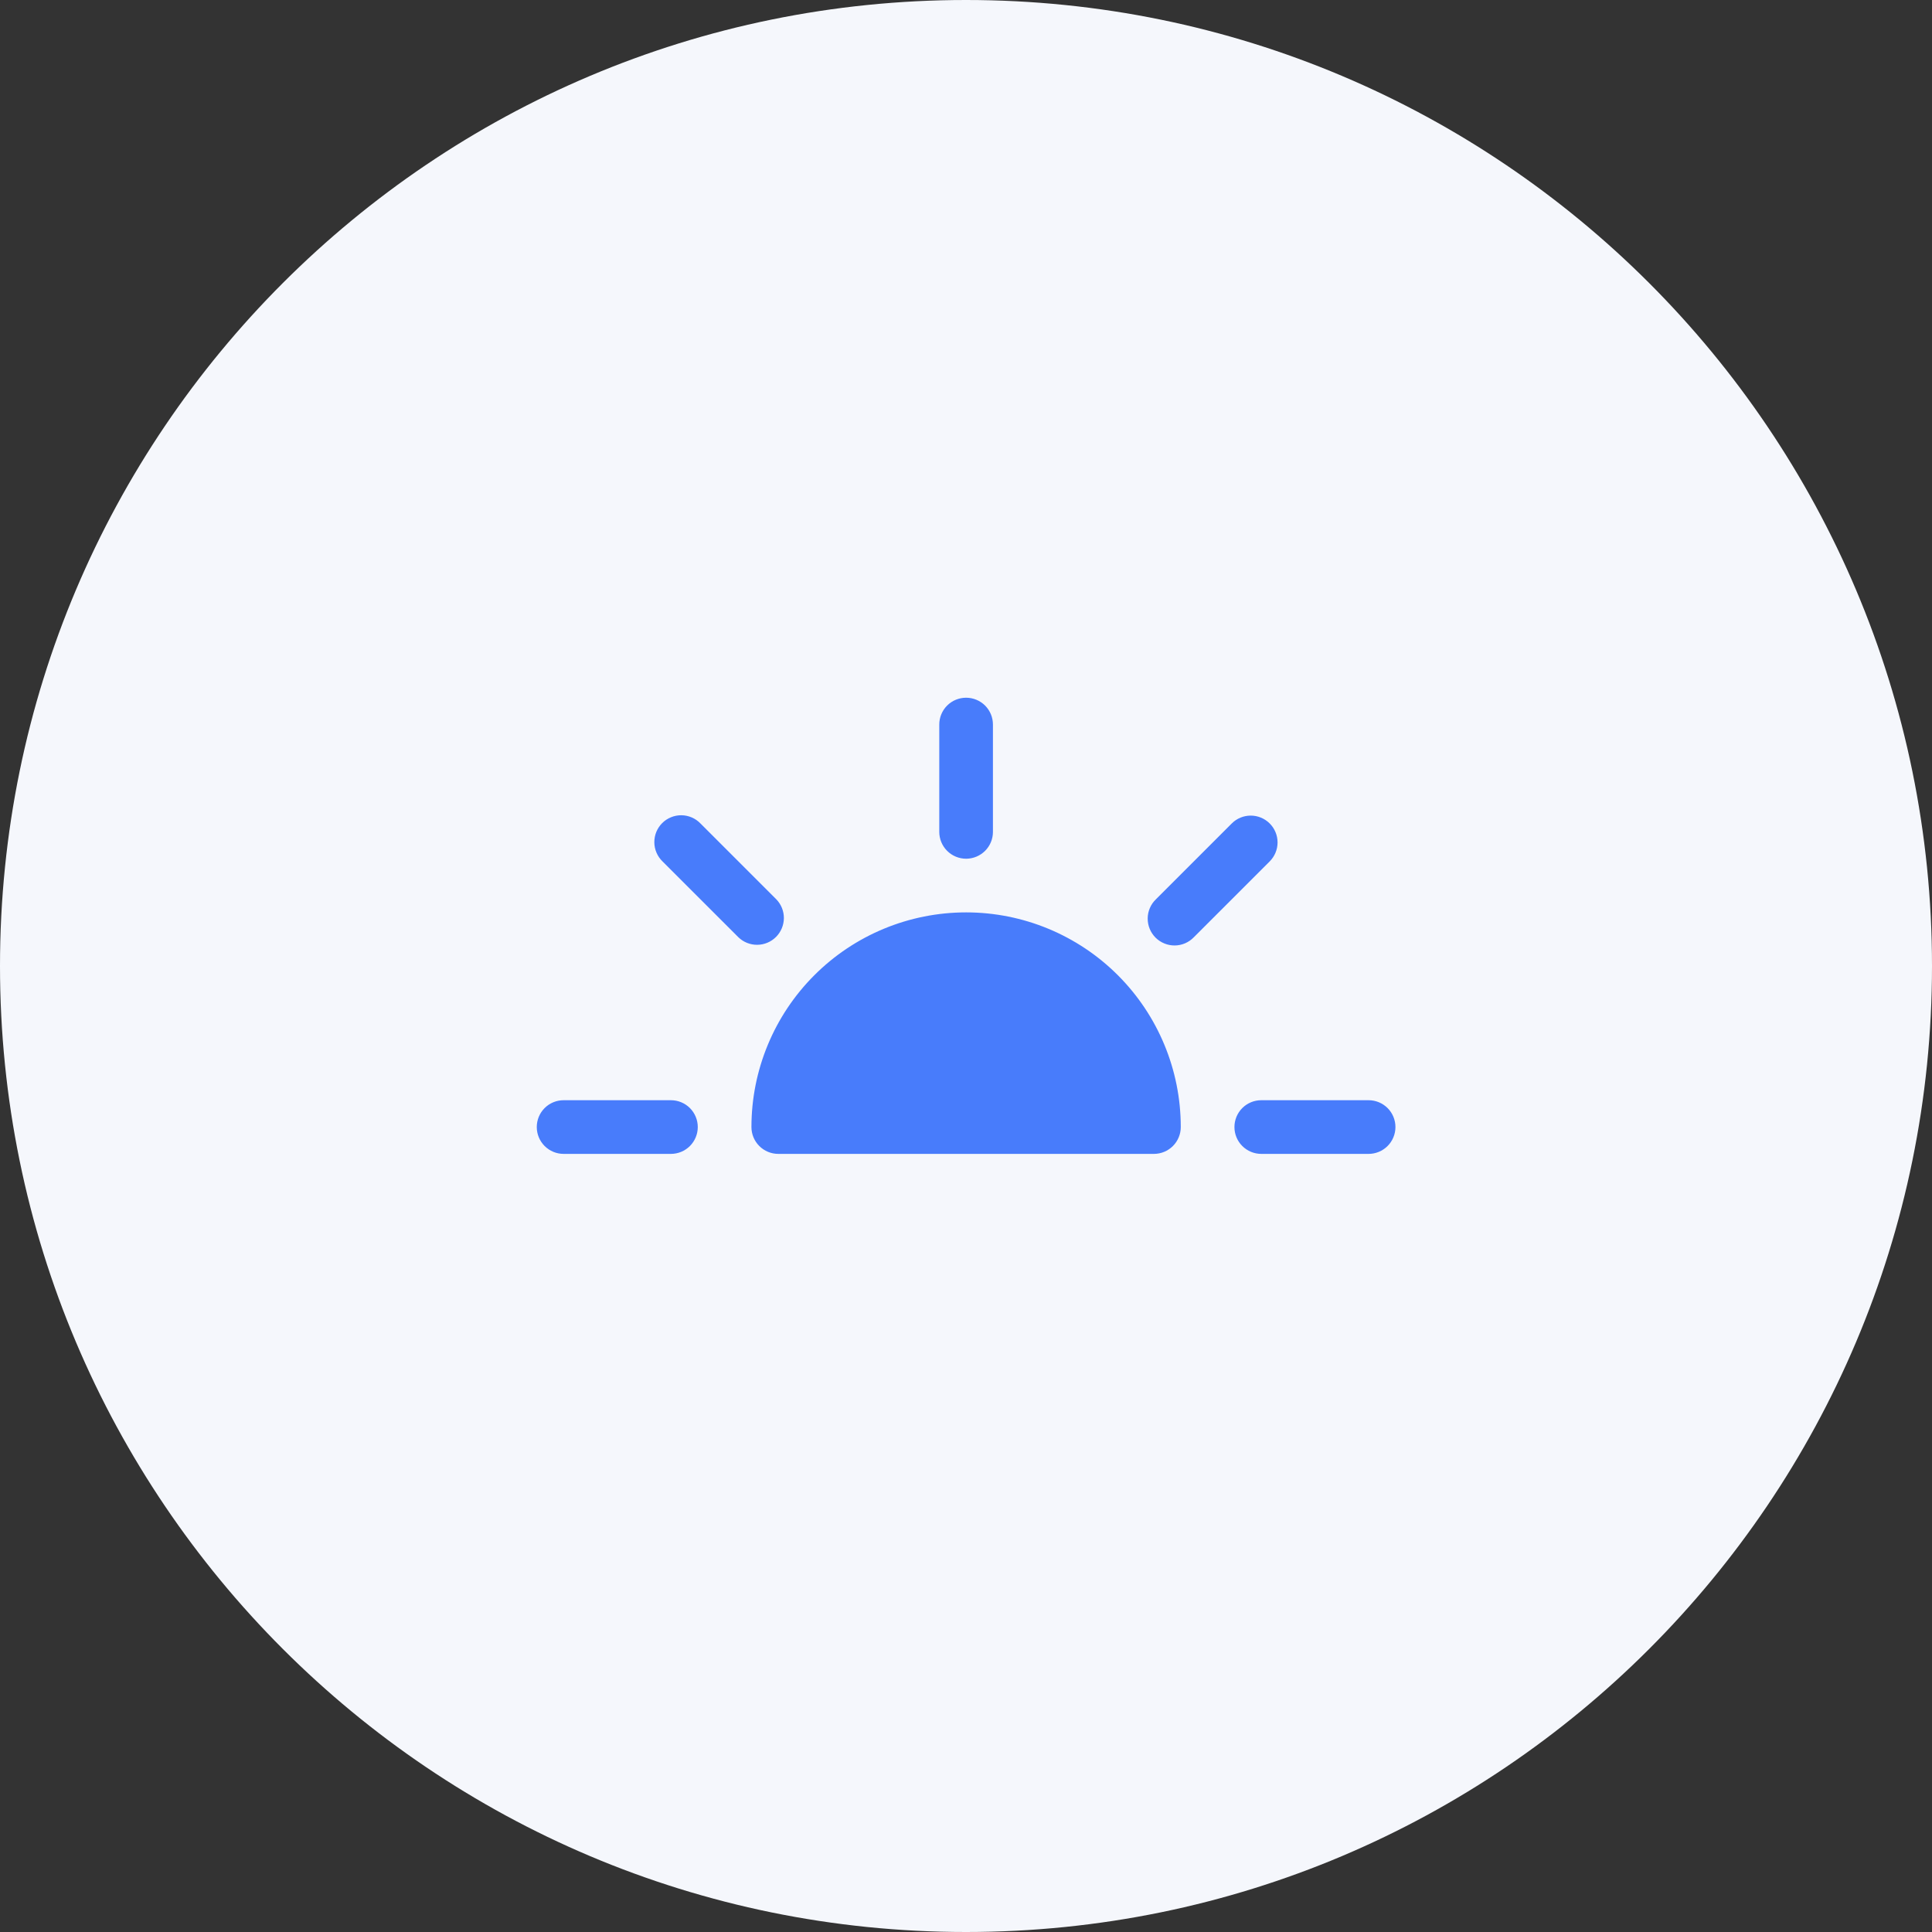 <svg width="72" height="72" viewBox="0 0 72 72" fill="none" xmlns="http://www.w3.org/2000/svg">
<rect x="0" y="0" width="72" height="72" fill="#333333" stroke="none"/>
<path d="M0 36C0 16.118 16.118 0 36 0C55.882 0 72 16.118 72 36C72 55.882 55.882 72 36 72C16.118 72 0 55.882 0 36Z" fill="#F5F7FC"/>
<g clip-path="url(#clip0_1339_14503)">
<rect width="32" height="32" transform="translate(20 20)" fill="white" fill-opacity="0.01"/>
<path d="M36.004 26.002C36.269 26.002 36.523 26.107 36.711 26.294C36.899 26.482 37.004 26.736 37.004 27.002V31.002C37.004 31.267 36.899 31.521 36.711 31.709C36.523 31.896 36.269 32.002 36.004 32.002C35.739 32.002 35.484 31.896 35.297 31.709C35.109 31.521 35.004 31.267 35.004 31.002V27.002C35.004 26.736 35.109 26.482 35.297 26.294C35.484 26.107 35.739 26.002 36.004 26.002ZM52.004 42.002C52.004 42.267 51.899 42.521 51.711 42.709C51.523 42.896 51.269 43.002 51.004 43.002H47.004C46.739 43.002 46.484 42.896 46.297 42.709C46.109 42.521 46.004 42.267 46.004 42.002C46.004 41.736 46.109 41.482 46.297 41.294C46.484 41.107 46.739 41.002 47.004 41.002H51.004C51.269 41.002 51.523 41.107 51.711 41.294C51.899 41.482 52.004 41.736 52.004 42.002ZM25.004 43.002C25.269 43.002 25.523 42.896 25.711 42.709C25.898 42.521 26.004 42.267 26.004 42.002C26.004 41.736 25.898 41.482 25.711 41.294C25.523 41.107 25.269 41.002 25.004 41.002H21.004C20.739 41.002 20.484 41.107 20.297 41.294C20.109 41.482 20.004 41.736 20.004 42.002C20.004 42.267 20.109 42.521 20.297 42.709C20.484 42.896 20.739 43.002 21.004 43.002H25.004ZM47.318 30.688C47.505 30.875 47.611 31.129 47.611 31.395C47.611 31.66 47.505 31.914 47.318 32.102L44.49 34.929C44.398 35.025 44.287 35.101 44.165 35.154C44.043 35.206 43.912 35.234 43.779 35.235C43.647 35.236 43.515 35.211 43.392 35.16C43.269 35.11 43.157 35.036 43.063 34.942C42.97 34.848 42.895 34.736 42.845 34.613C42.795 34.49 42.77 34.359 42.771 34.226C42.772 34.093 42.799 33.962 42.852 33.84C42.904 33.718 42.98 33.608 43.076 33.516L45.904 30.688C46.091 30.5 46.346 30.395 46.611 30.395C46.876 30.395 47.13 30.5 47.318 30.688ZM27.518 34.929C27.706 35.112 27.959 35.212 28.221 35.21C28.483 35.208 28.734 35.103 28.92 34.917C29.105 34.732 29.21 34.481 29.213 34.219C29.215 33.957 29.114 33.704 28.932 33.516L26.104 30.688C26.012 30.592 25.901 30.516 25.779 30.463C25.657 30.411 25.526 30.383 25.393 30.382C25.261 30.381 25.129 30.406 25.006 30.457C24.883 30.507 24.771 30.581 24.677 30.675C24.584 30.769 24.509 30.881 24.459 31.003C24.409 31.126 24.384 31.258 24.385 31.391C24.386 31.524 24.413 31.655 24.466 31.777C24.518 31.899 24.594 32.009 24.69 32.102L27.518 34.929ZM36.004 34.002C33.882 34.002 31.847 34.844 30.347 36.345C28.847 37.845 28.004 39.88 28.004 42.002C28.004 42.267 28.109 42.521 28.297 42.709C28.484 42.896 28.739 43.002 29.004 43.002H43.004C43.269 43.002 43.523 42.896 43.711 42.709C43.899 42.521 44.004 42.267 44.004 42.002C44.004 39.88 43.161 37.845 41.661 36.345C40.16 34.844 38.126 34.002 36.004 34.002Z" fill="#487CFB"/>
</g>
<defs>
<clipPath id="clip0_1339_14503">
<rect width="32" height="32" fill="white" transform="translate(20 20)"/>
</clipPath>
</defs>
</svg>
